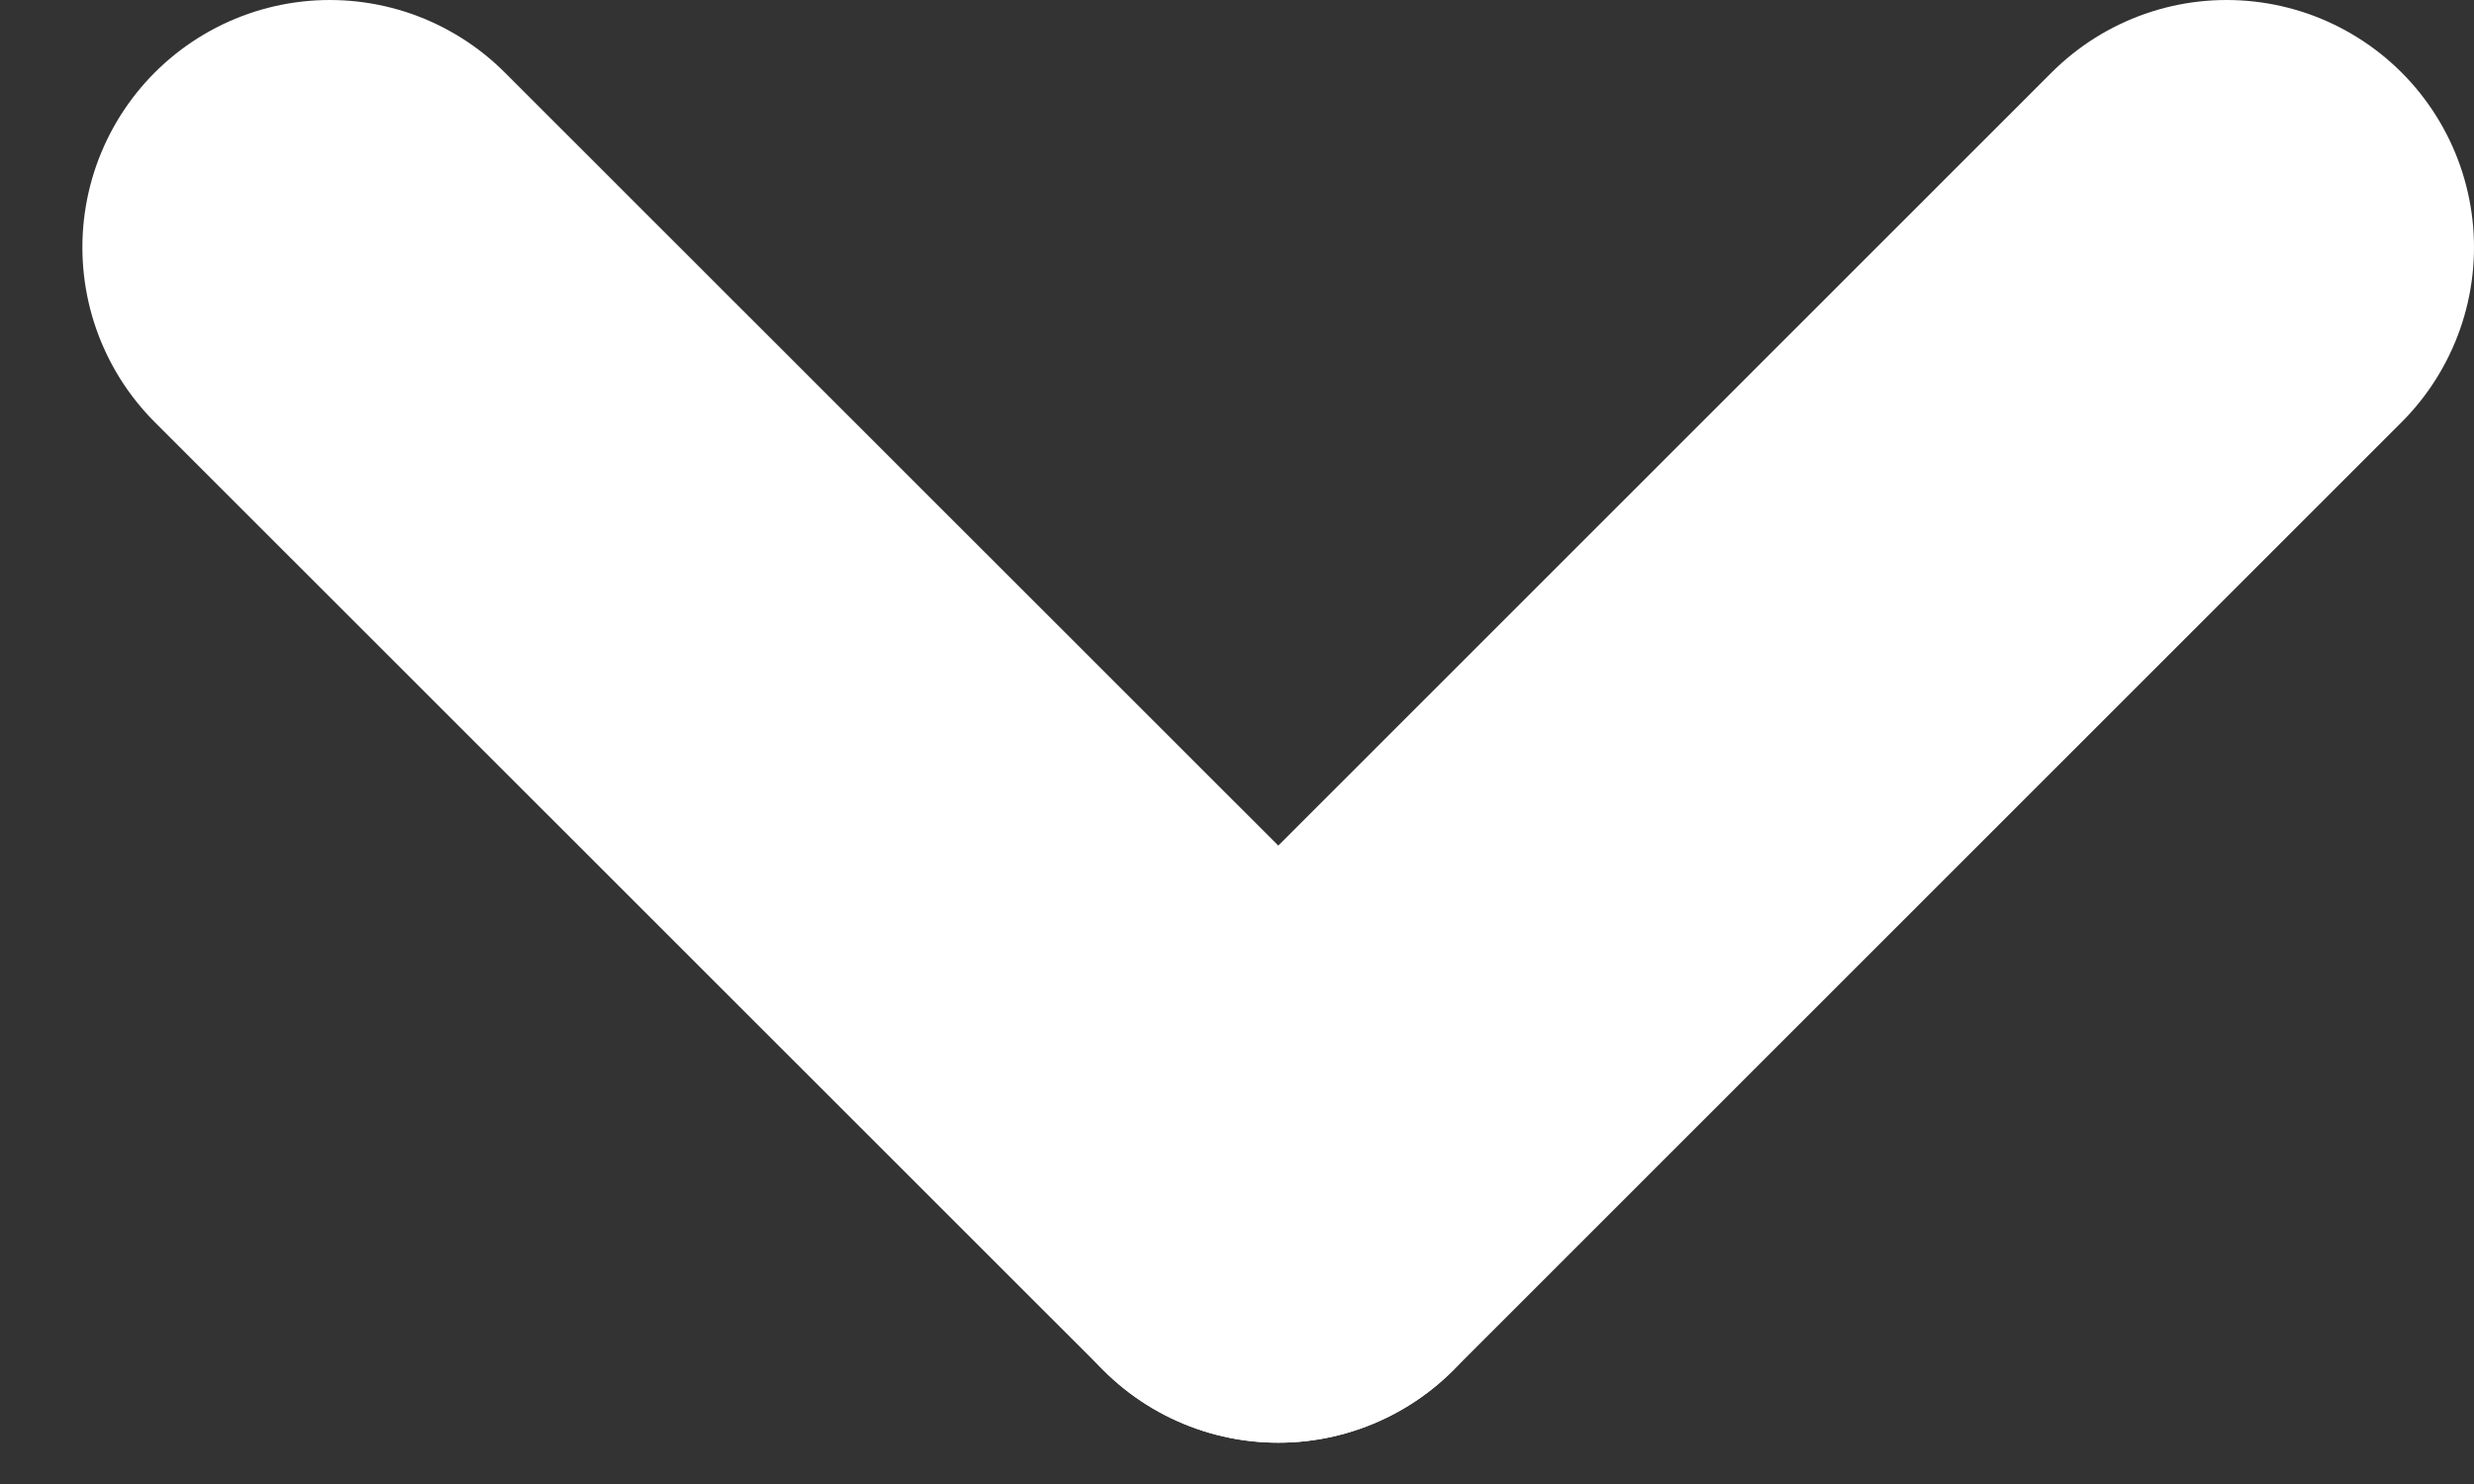 <?xml version="1.0" encoding="UTF-8" standalone="no"?>
<svg width="10px" height="6px" viewBox="0 0 10 6" version="1.1" xmlns="http://www.w3.org/2000/svg" xmlns:xlink="http://www.w3.org/1999/xlink">
    <rect x="0" y="0" width="10" height="6" fill="#333333" stroke="none"/>
    <!-- Generator: sketchtool 3.6.1 (26313) - http://www.bohemiancoding.com/sketch -->
    <title>ic_arrow_down_white</title>
    <desc>Created with sketchtool.</desc>
    <defs></defs>
    <g id="2.x-API-Products-(Slate)---Responsive" stroke="none" stroke-width="1" fill="none" fill-rule="evenodd" stroke-linecap="round" stroke-linejoin="round">
        <g id="2.1.4-API-Docs-Closed-Code-Desktop-v3" transform="translate(-1357, -102)" stroke="#FFFFFF" stroke-width="2">
            <g id="Show-code" transform="translate(1224, 80)">
                <g id="ic_arrow_down_white" transform="translate(138, 24) rotate(-270) translate(-138, -24) translate(126, 12)">
                    <path d="M11,8 L14.833,11.833" id="Stroke-772"></path>
                    <path d="M14.833,11.833 L11,15.667" id="Stroke-773"></path>
                </g>
            </g>
        </g>
    </g>
</svg>